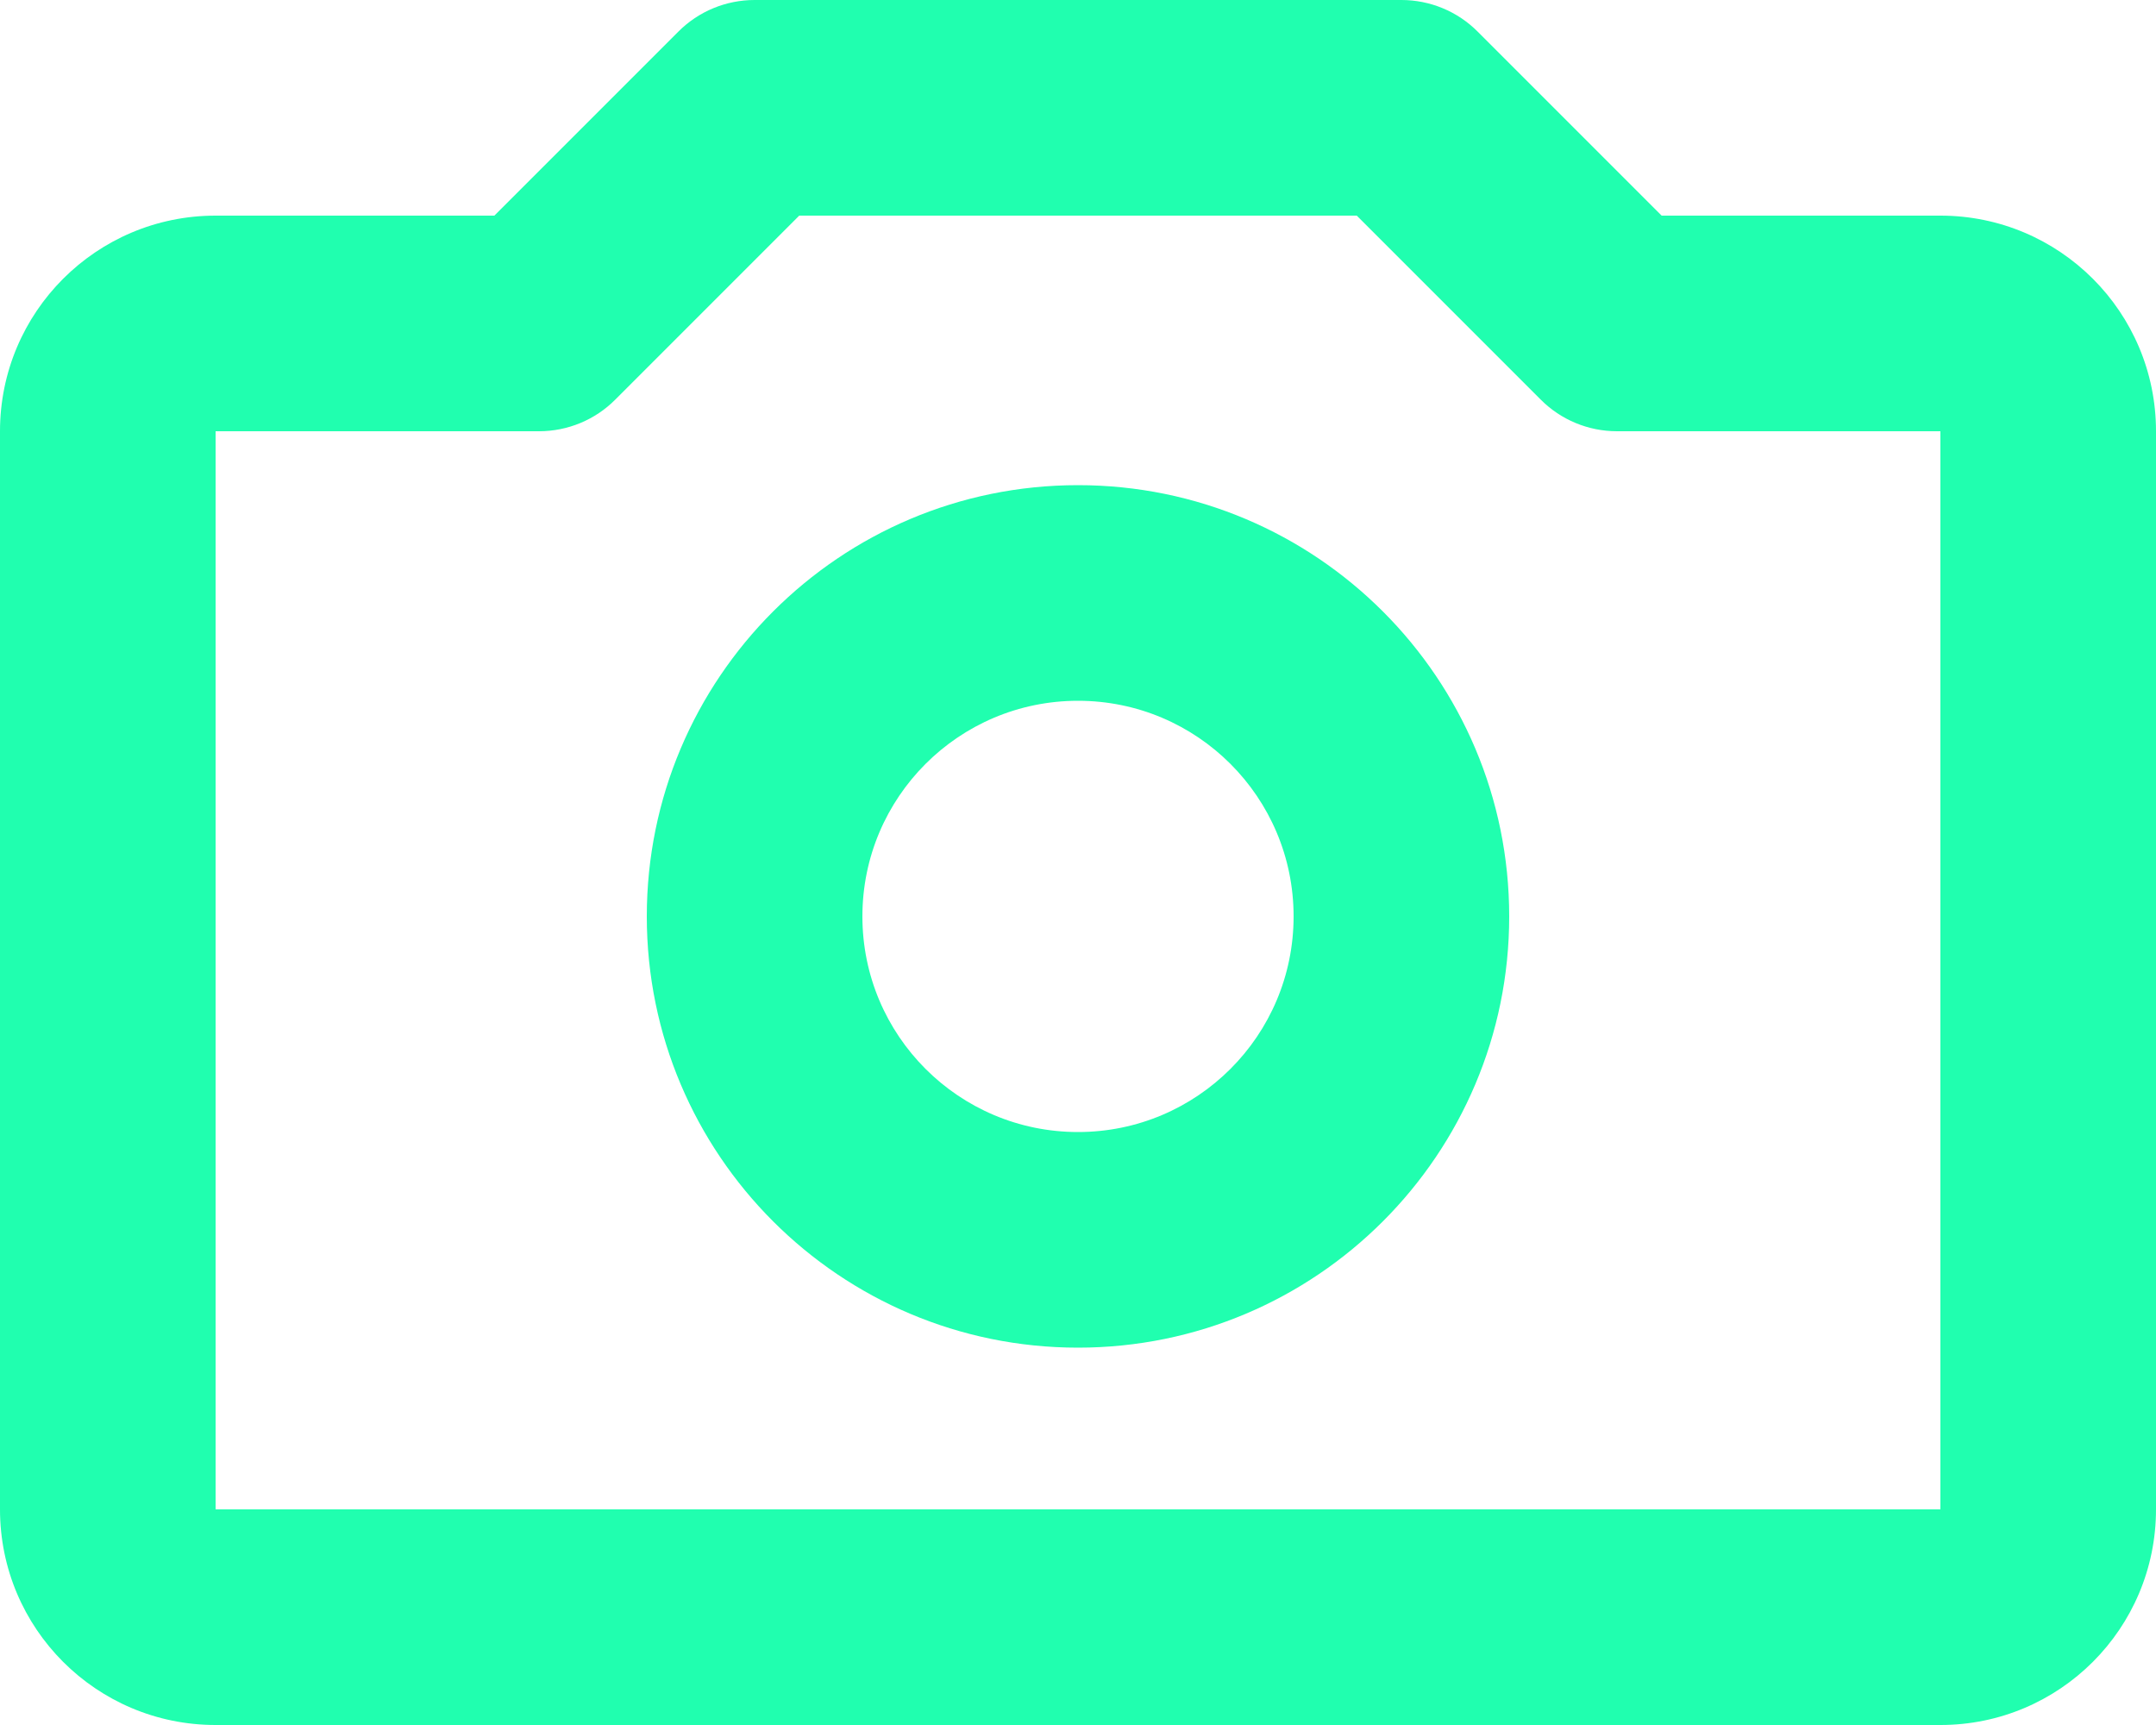 <svg width="20" height="16" viewBox="0 0 20 16" fill="none" xmlns="http://www.w3.org/2000/svg">
<path d="M6.293 0.293C6.48 0.105 6.735 0 7 0H13C13.265 0 13.52 0.105 13.707 0.293L15.414 2H18C19.105 2 20 2.895 20 4V14C20 15.105 19.105 16 18 16H2C0.895 16 0 15.105 0 14V4C0 2.895 0.895 2 2 2H4.586L6.293 0.293ZM7.414 2L5.707 3.707C5.52 3.895 5.265 4 5 4L2 4V14H18V4H15C14.735 4 14.48 3.895 14.293 3.707L12.586 2H7.414ZM10 6.5C8.895 6.5 8 7.395 8 8.5C8 9.605 8.895 10.5 10 10.5C11.105 10.5 12 9.605 12 8.5C12 7.395 11.105 6.5 10 6.5ZM6 8.5C6 6.291 7.791 4.5 10 4.5C12.209 4.5 14 6.291 14 8.5C14 10.709 12.209 12.5 10 12.5C7.791 12.5 6 10.709 6 8.5Z" fill="#20FFAF"/>
</svg>
